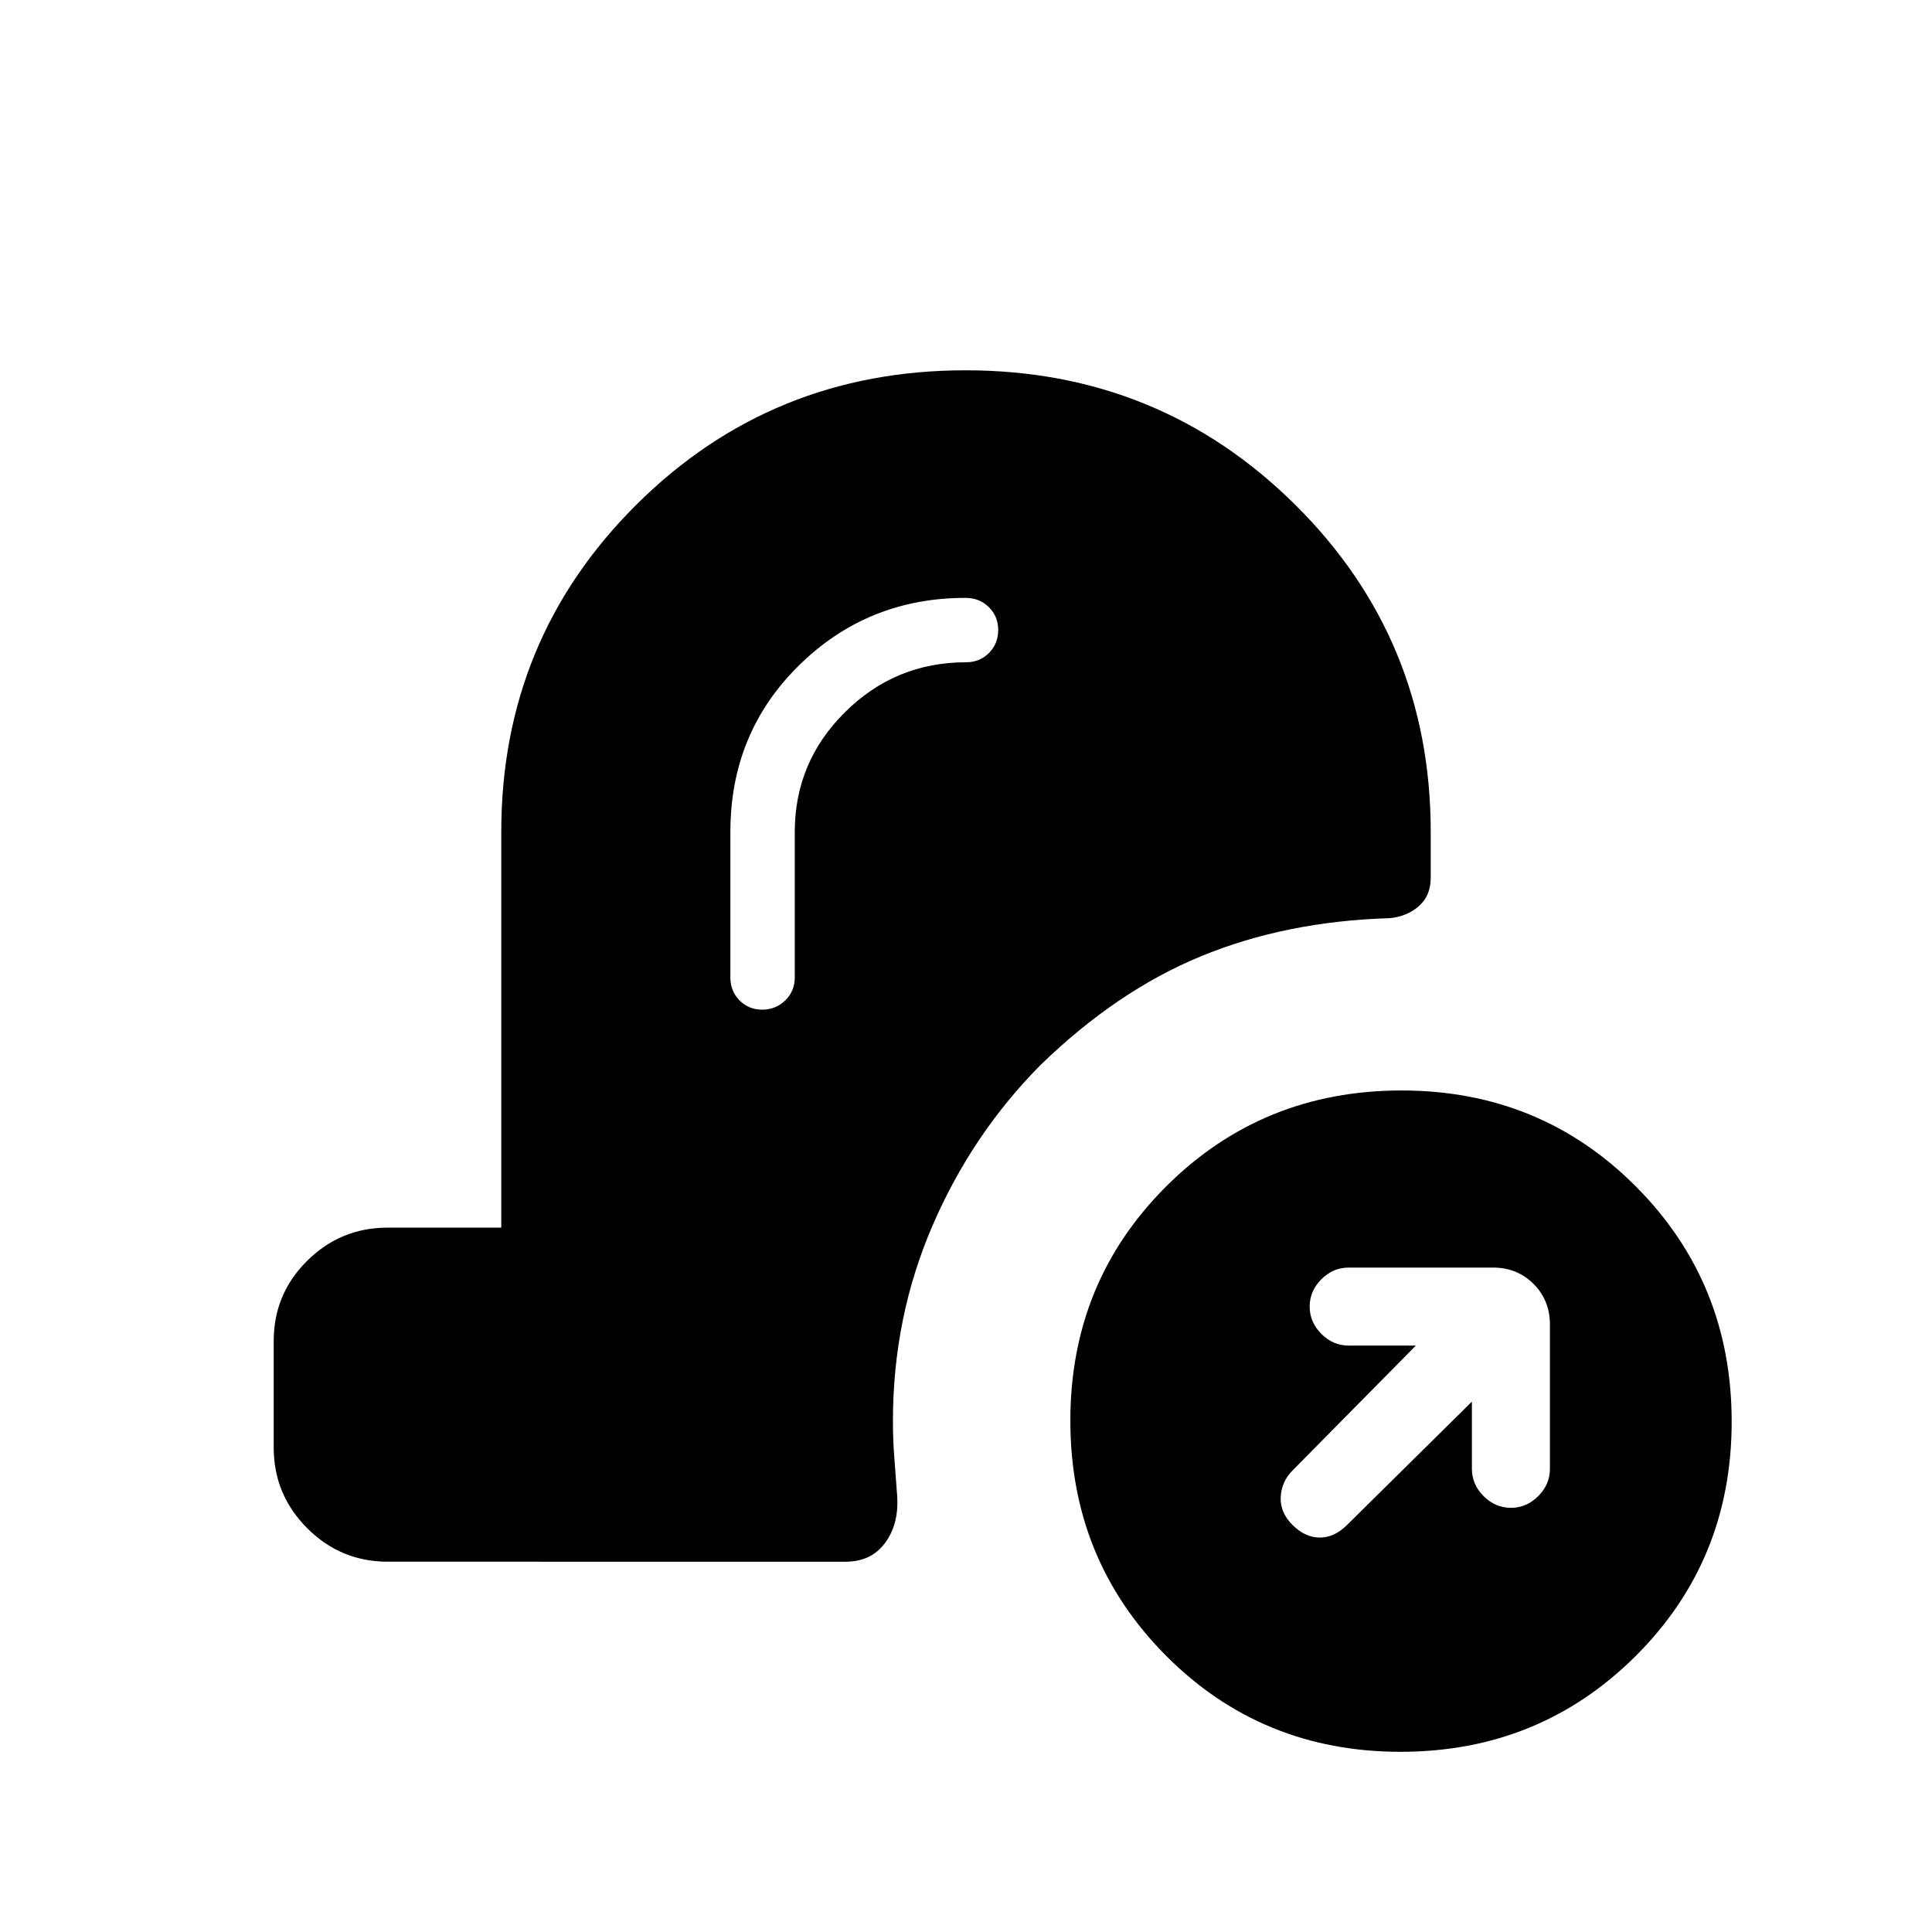 <svg xmlns="http://www.w3.org/2000/svg" height="20" viewBox="0 -960 960 960" width="20"><path d="M695.93-89.54q-69.01 0-116.55-47.76-47.53-47.77-47.53-116.77 0-69.01 47.76-116.55 47.77-47.53 116.77-47.53t116.54 47.76q47.54 47.77 47.54 116.77T812.7-137.08q-47.77 47.54-116.77 47.54Zm35.45-174v33.39q0 7.75 5.82 13.57 5.82 5.81 13.57 5.81t13.57-5.81q5.81-5.82 5.81-13.57v-71.7q0-12.03-8.13-20.17-8.14-8.13-20.17-8.13h-71.7q-7.75 0-13.57 5.81-5.81 5.82-5.81 13.57t5.81 13.57q5.82 5.82 13.57 5.82h33.39l-61.31 62.07q-5.46 5.51-5.85 13.18-.38 7.67 5.89 13.9 6.26 6.23 13.53 6.23 7.28 0 13.51-6.23l62.07-61.31ZM394.92-546.62q0-34.77 24.99-59.54 25-24.76 60.09-24.76 6.8 0 11.4-4.61 4.6-4.61 4.6-11.42t-4.67-11.39q-4.66-4.58-11.56-4.58-48.66 0-82.76 33.54-34.09 33.53-34.09 82.76v72.31q0 6.8 4.55 11.4 4.55 4.6 11.27 4.6t11.45-4.6q4.73-4.6 4.73-11.4v-72.31ZM192.62-184q-23.36 0-39.99-16.67Q136-217.33 136-240.74v-52.89q0-23.41 16.63-39.89T192.62-350h56.46v-196.62q0-95.85 67.14-162.61Q383.37-776 479.76-776q96.39 0 163.78 66.77 67.38 66.76 67.38 162.61v22.64q0 9.14-5.96 14.29-5.96 5.15-14.45 5.92-51.43 1.54-93.55 18.85-42.11 17.3-80.11 54.3-33.9 34.23-53.53 79.71-19.63 45.49-19.63 97.06 0 9.57.73 18.63.73 9.07 1.43 19.22.69 13.69-6.19 22.85-6.87 9.15-19.43 9.15H192.62Z"/></svg>